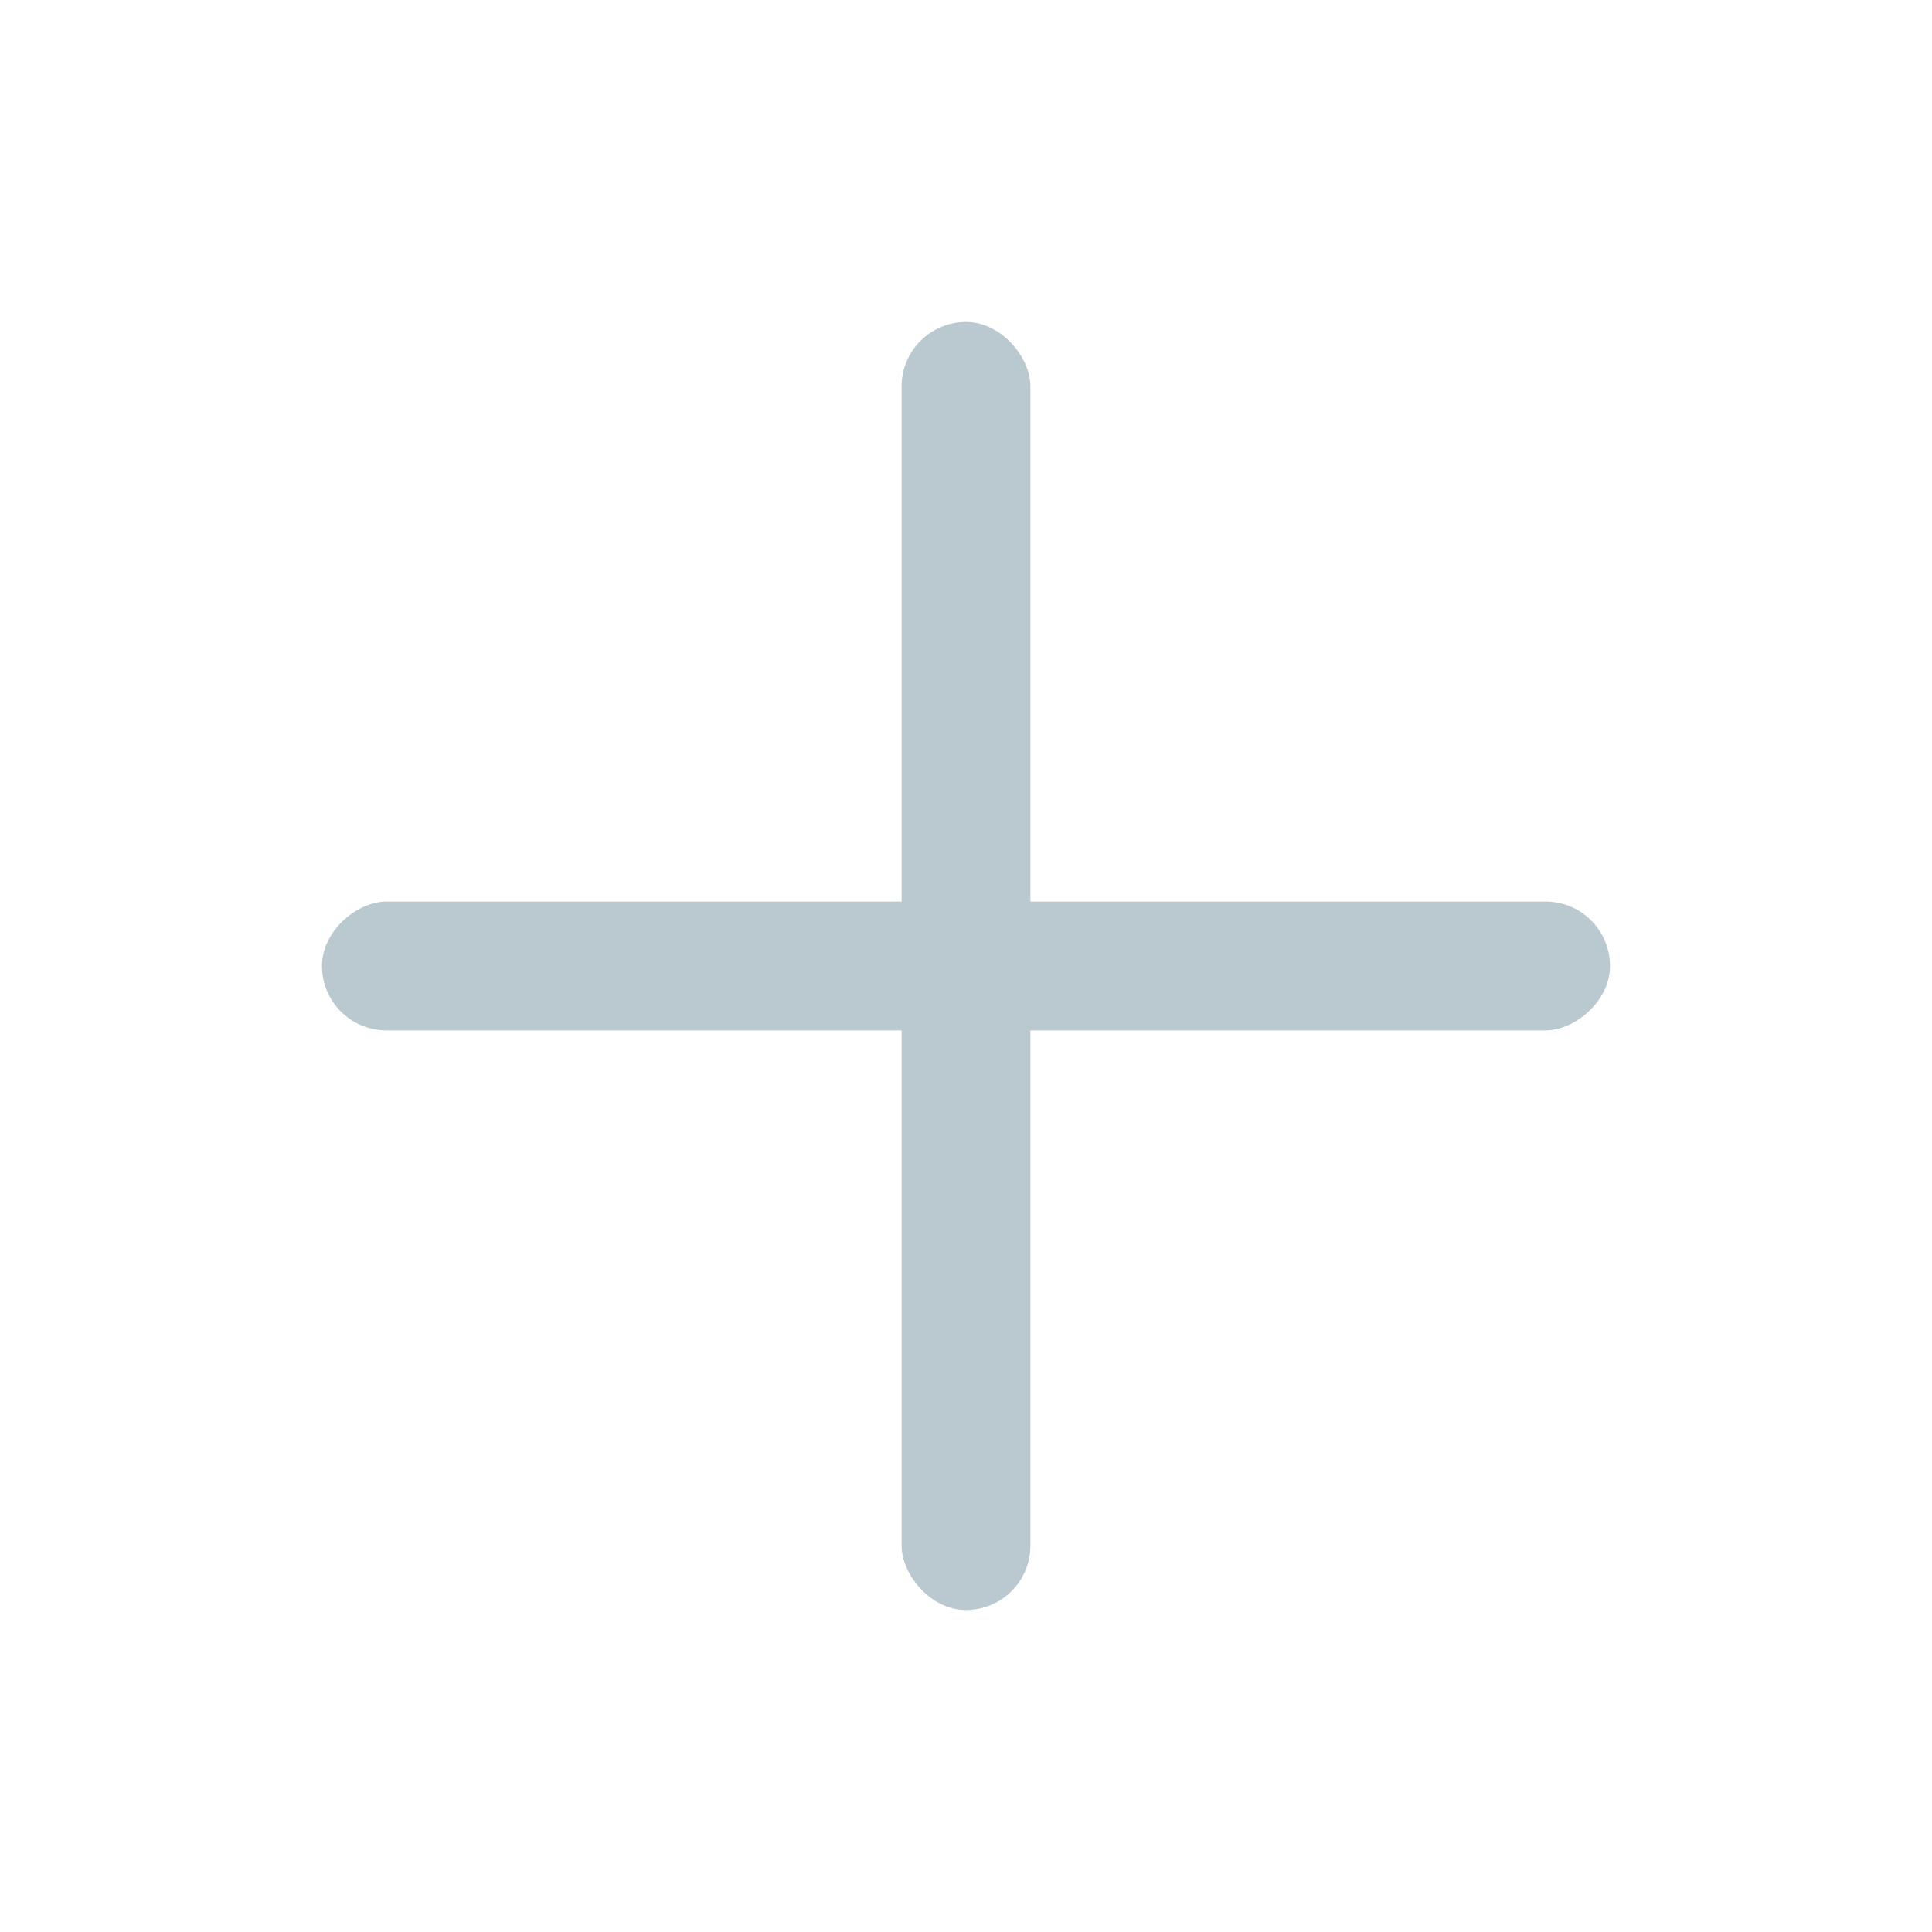 <svg width="30" height="30" viewBox="0 0 30 30" fill="none" xmlns="http://www.w3.org/2000/svg">
<rect x="14" y="5" width="2" height="20" rx="1" fill="#BAC8CF"/>
<rect x="25" y="14" width="2" height="20" rx="1" transform="rotate(90 25 14)" fill="#BAC8CF"/>
</svg>
